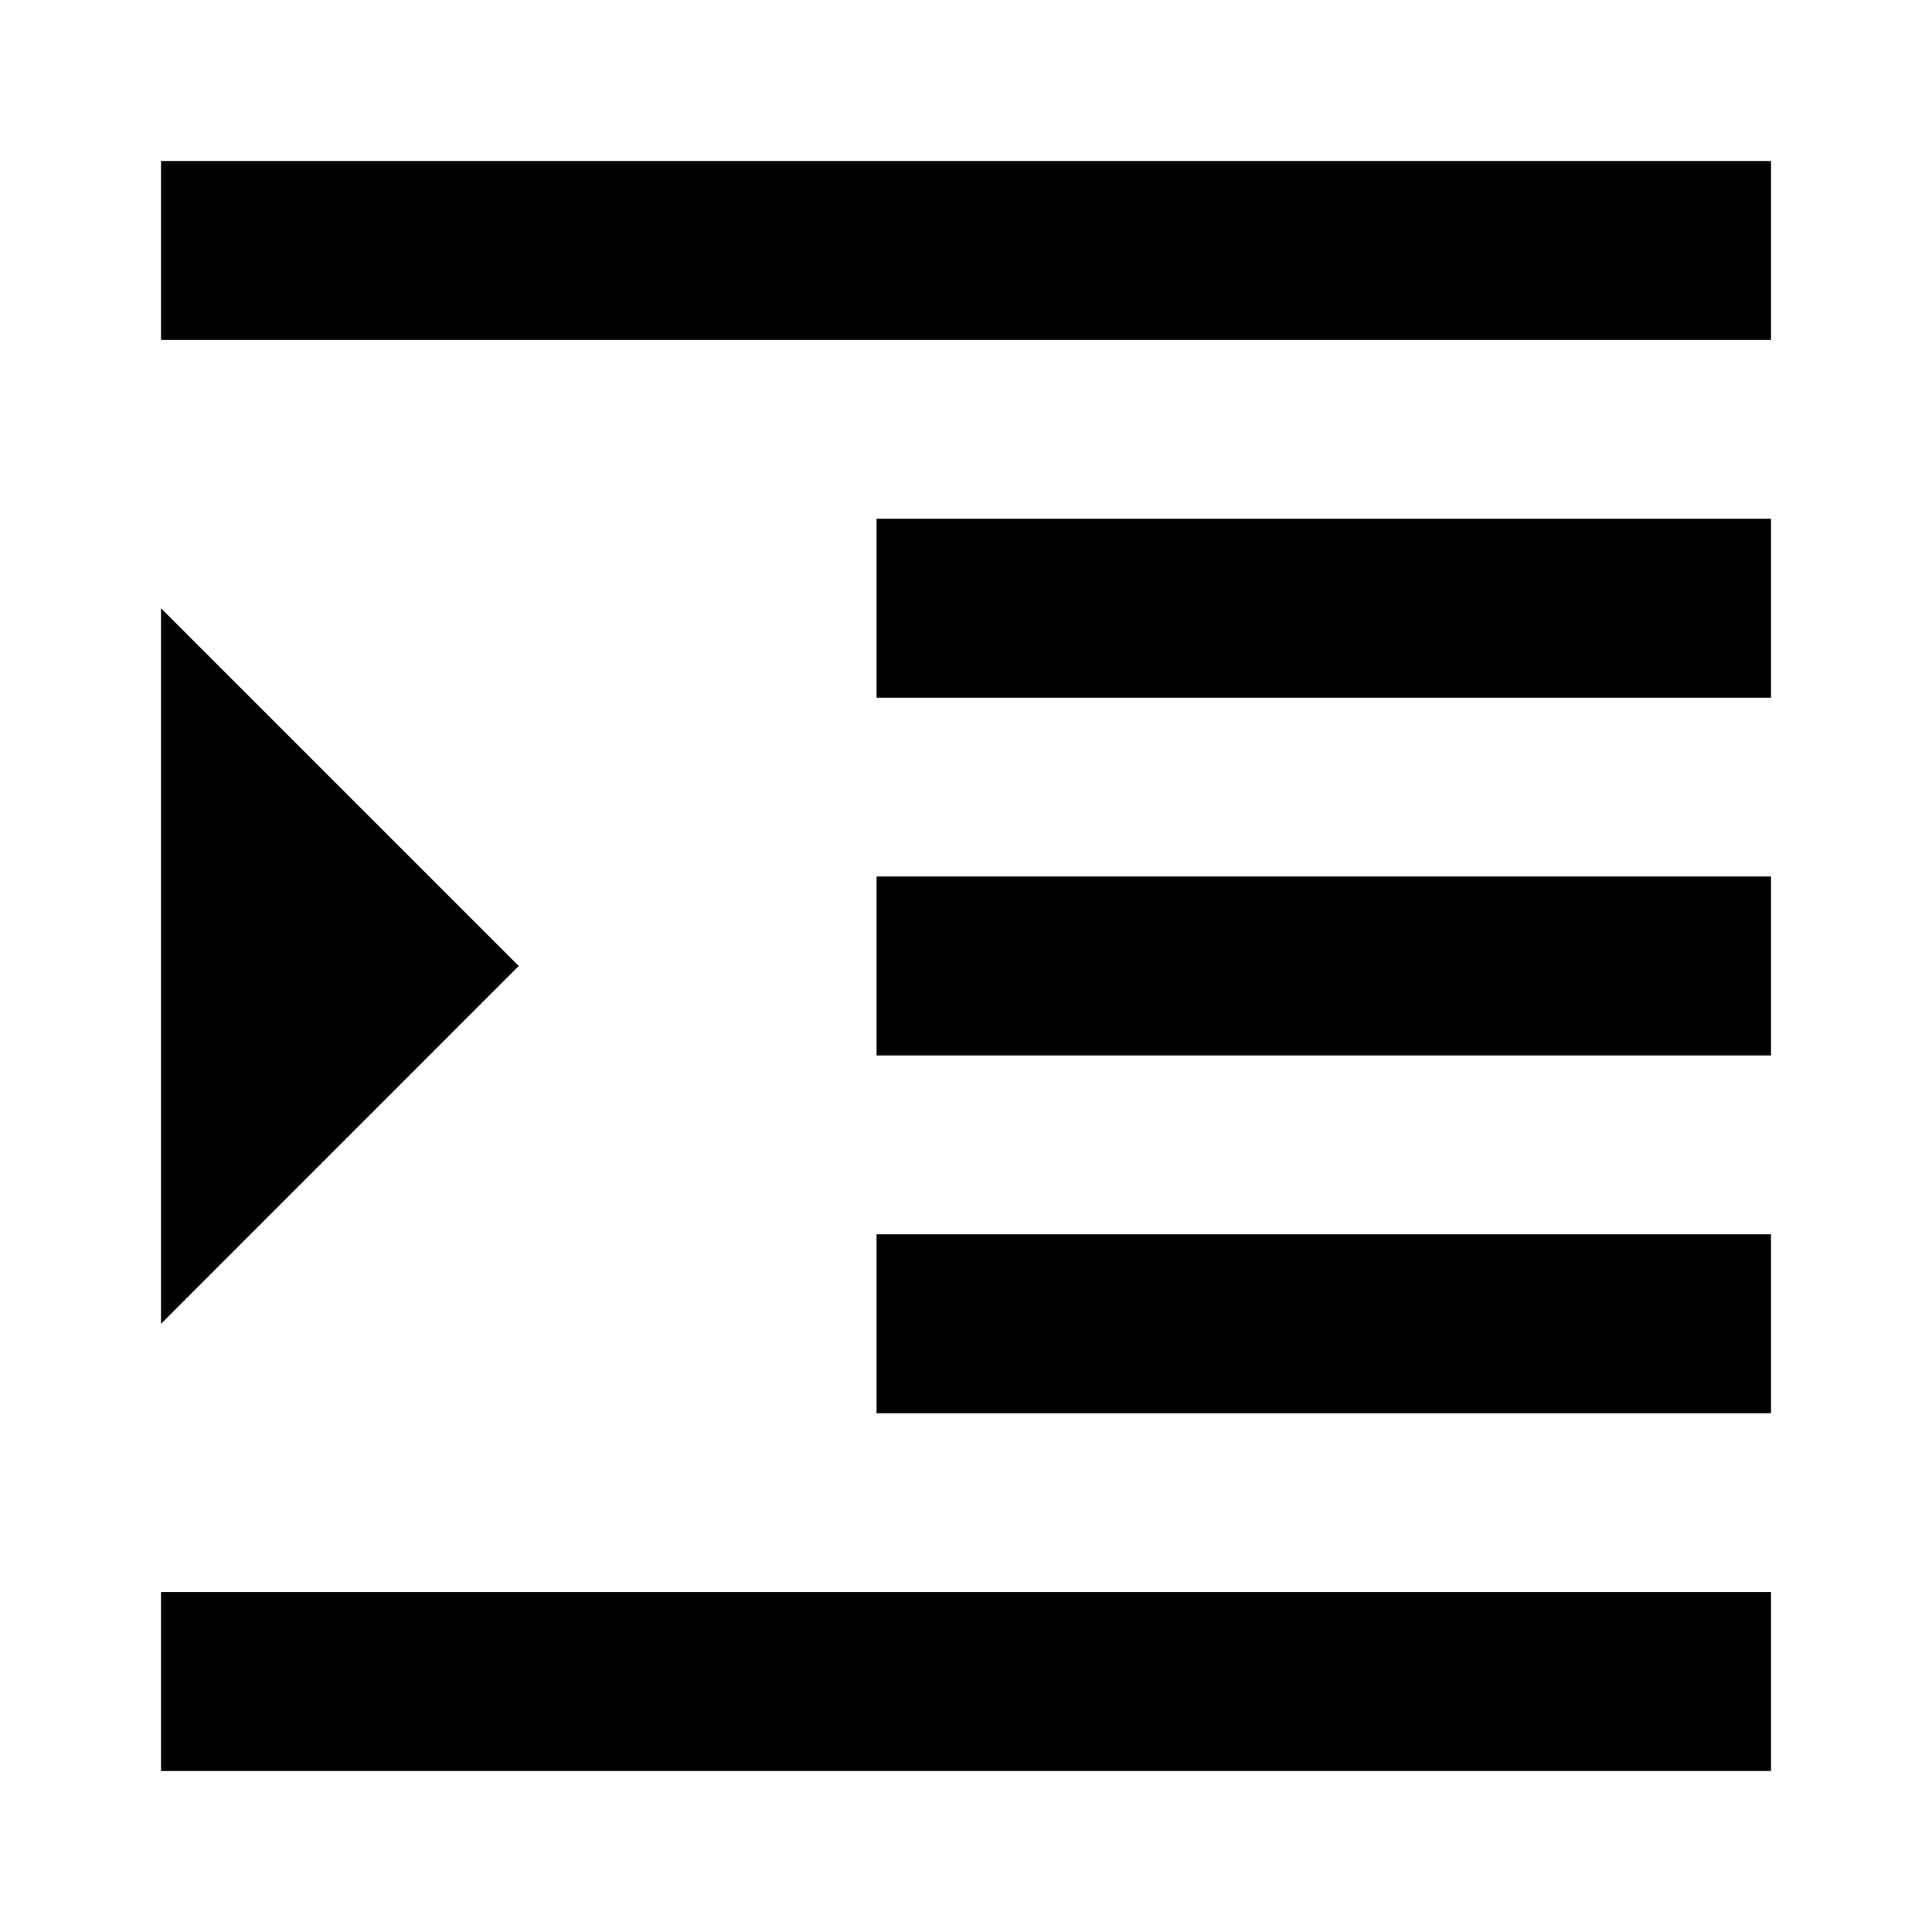 <svg version="1.1" id="master" xmlns="http://www.w3.org/2000/svg" xmlns:xlink="http://www.w3.org/1999/xlink" x="0px" y="0px"
	 width="24px" height="24px" viewBox="0 0 24 24" enable-background="new 0 0 24 24" xml:space="preserve">
<path d="M2,22h20v-2.223H2V22z M2,7.556v8.889L6.444,12L2,7.556z M10.889,17.556H22v-2.223H10.889V17.556z M2,2v2.222h20V2H2z
	 M10.889,8.667H22V6.444H10.889V8.667z M10.889,13.111H22v-2.223H10.889V13.111z"/>
</svg>
